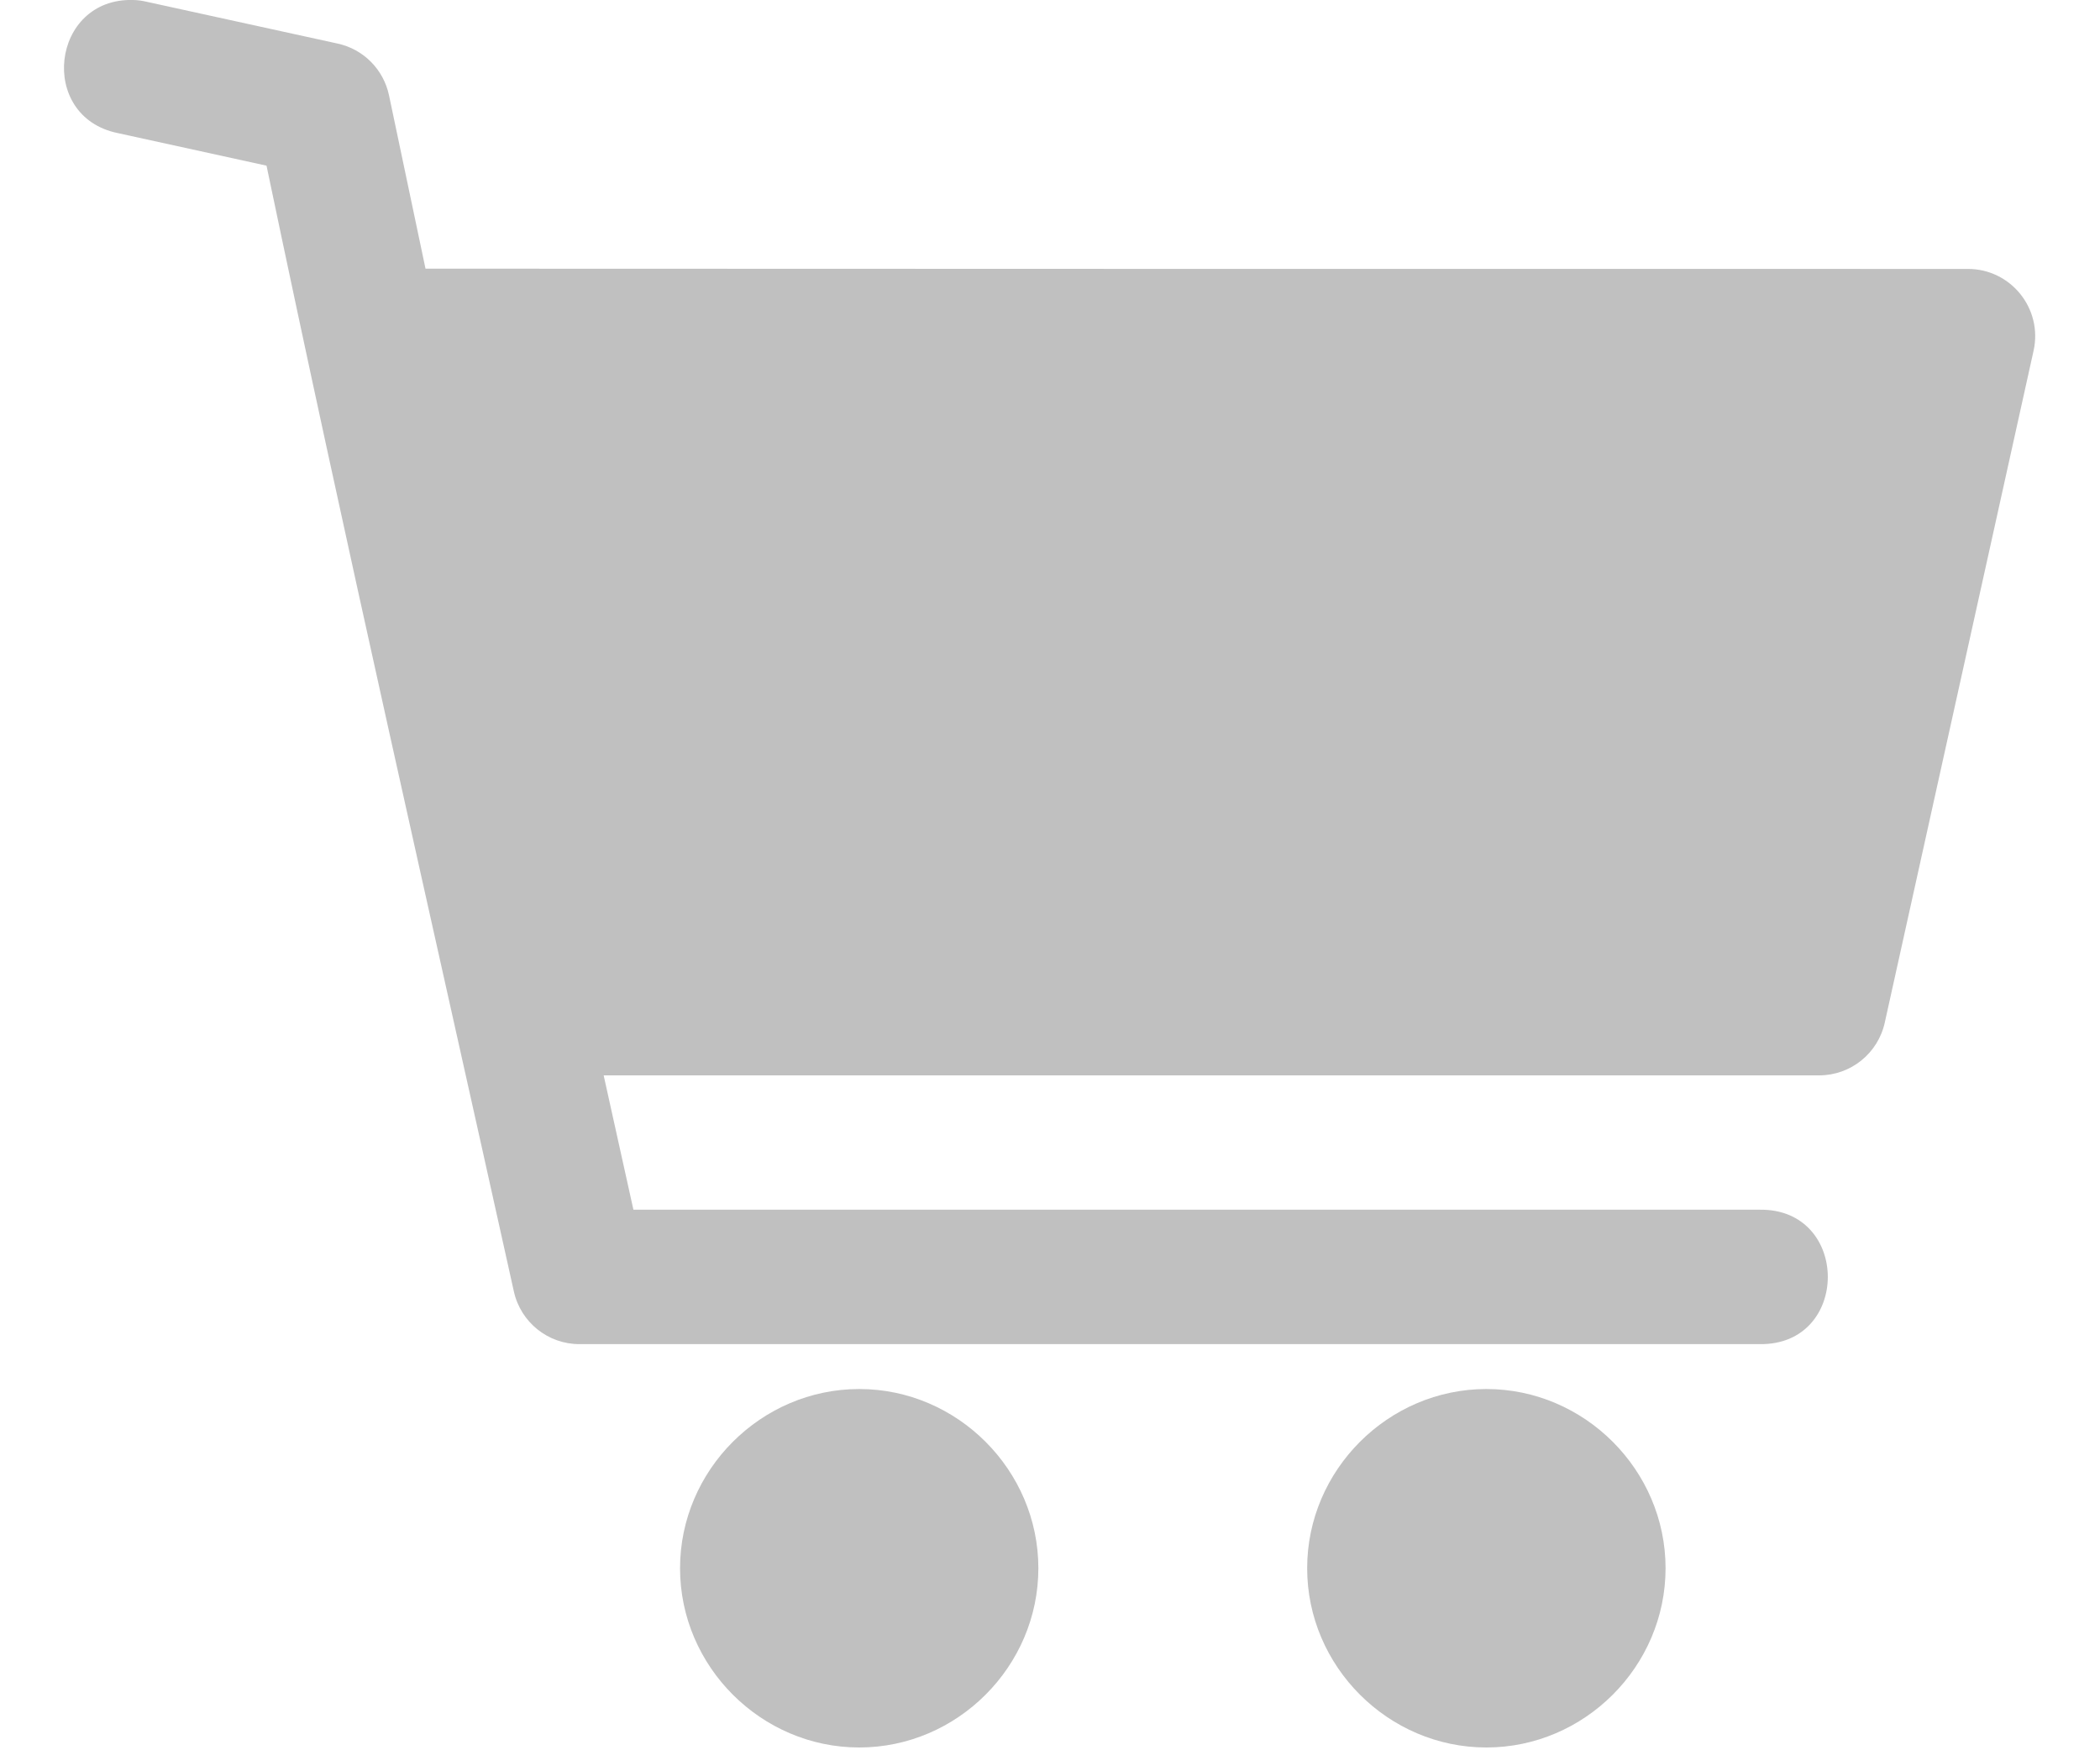 <svg width="24" height="20" viewBox="0 0 24 20" fill="none" xmlns="http://www.w3.org/2000/svg">
<path d="M1.523 0C0.583 -0.028 0.425 1.334 1.347 1.521L3.046 1.893C3.944 6.191 4.923 10.471 5.873 14.758C5.951 15.109 6.263 15.36 6.623 15.359H20.11C21.149 15.375 21.149 13.808 20.11 13.823H7.239L6.899 12.288H20.79C21.15 12.288 21.462 12.038 21.54 11.686L23.241 4.007C23.347 3.528 22.982 3.073 22.491 3.073C16.615 3.073 10.739 3.073 4.863 3.07L4.446 1.09C4.384 0.794 4.154 0.562 3.859 0.498L1.675 0.02C1.625 0.008 1.574 0.001 1.523 0L1.523 0ZM9.82 15.872C8.698 15.872 7.772 16.798 7.772 17.92C7.772 19.042 8.698 19.968 9.82 19.968C10.941 19.968 11.867 19.042 11.867 17.92C11.867 16.798 10.941 15.872 9.82 15.872ZM16.987 15.872C15.865 15.872 14.939 16.798 14.939 17.92C14.939 19.042 15.865 19.968 16.987 19.968C18.109 19.968 19.035 19.042 19.035 17.92C19.035 16.798 18.109 15.872 16.987 15.872Z" fill="#C0C0C0"/>
</svg>
